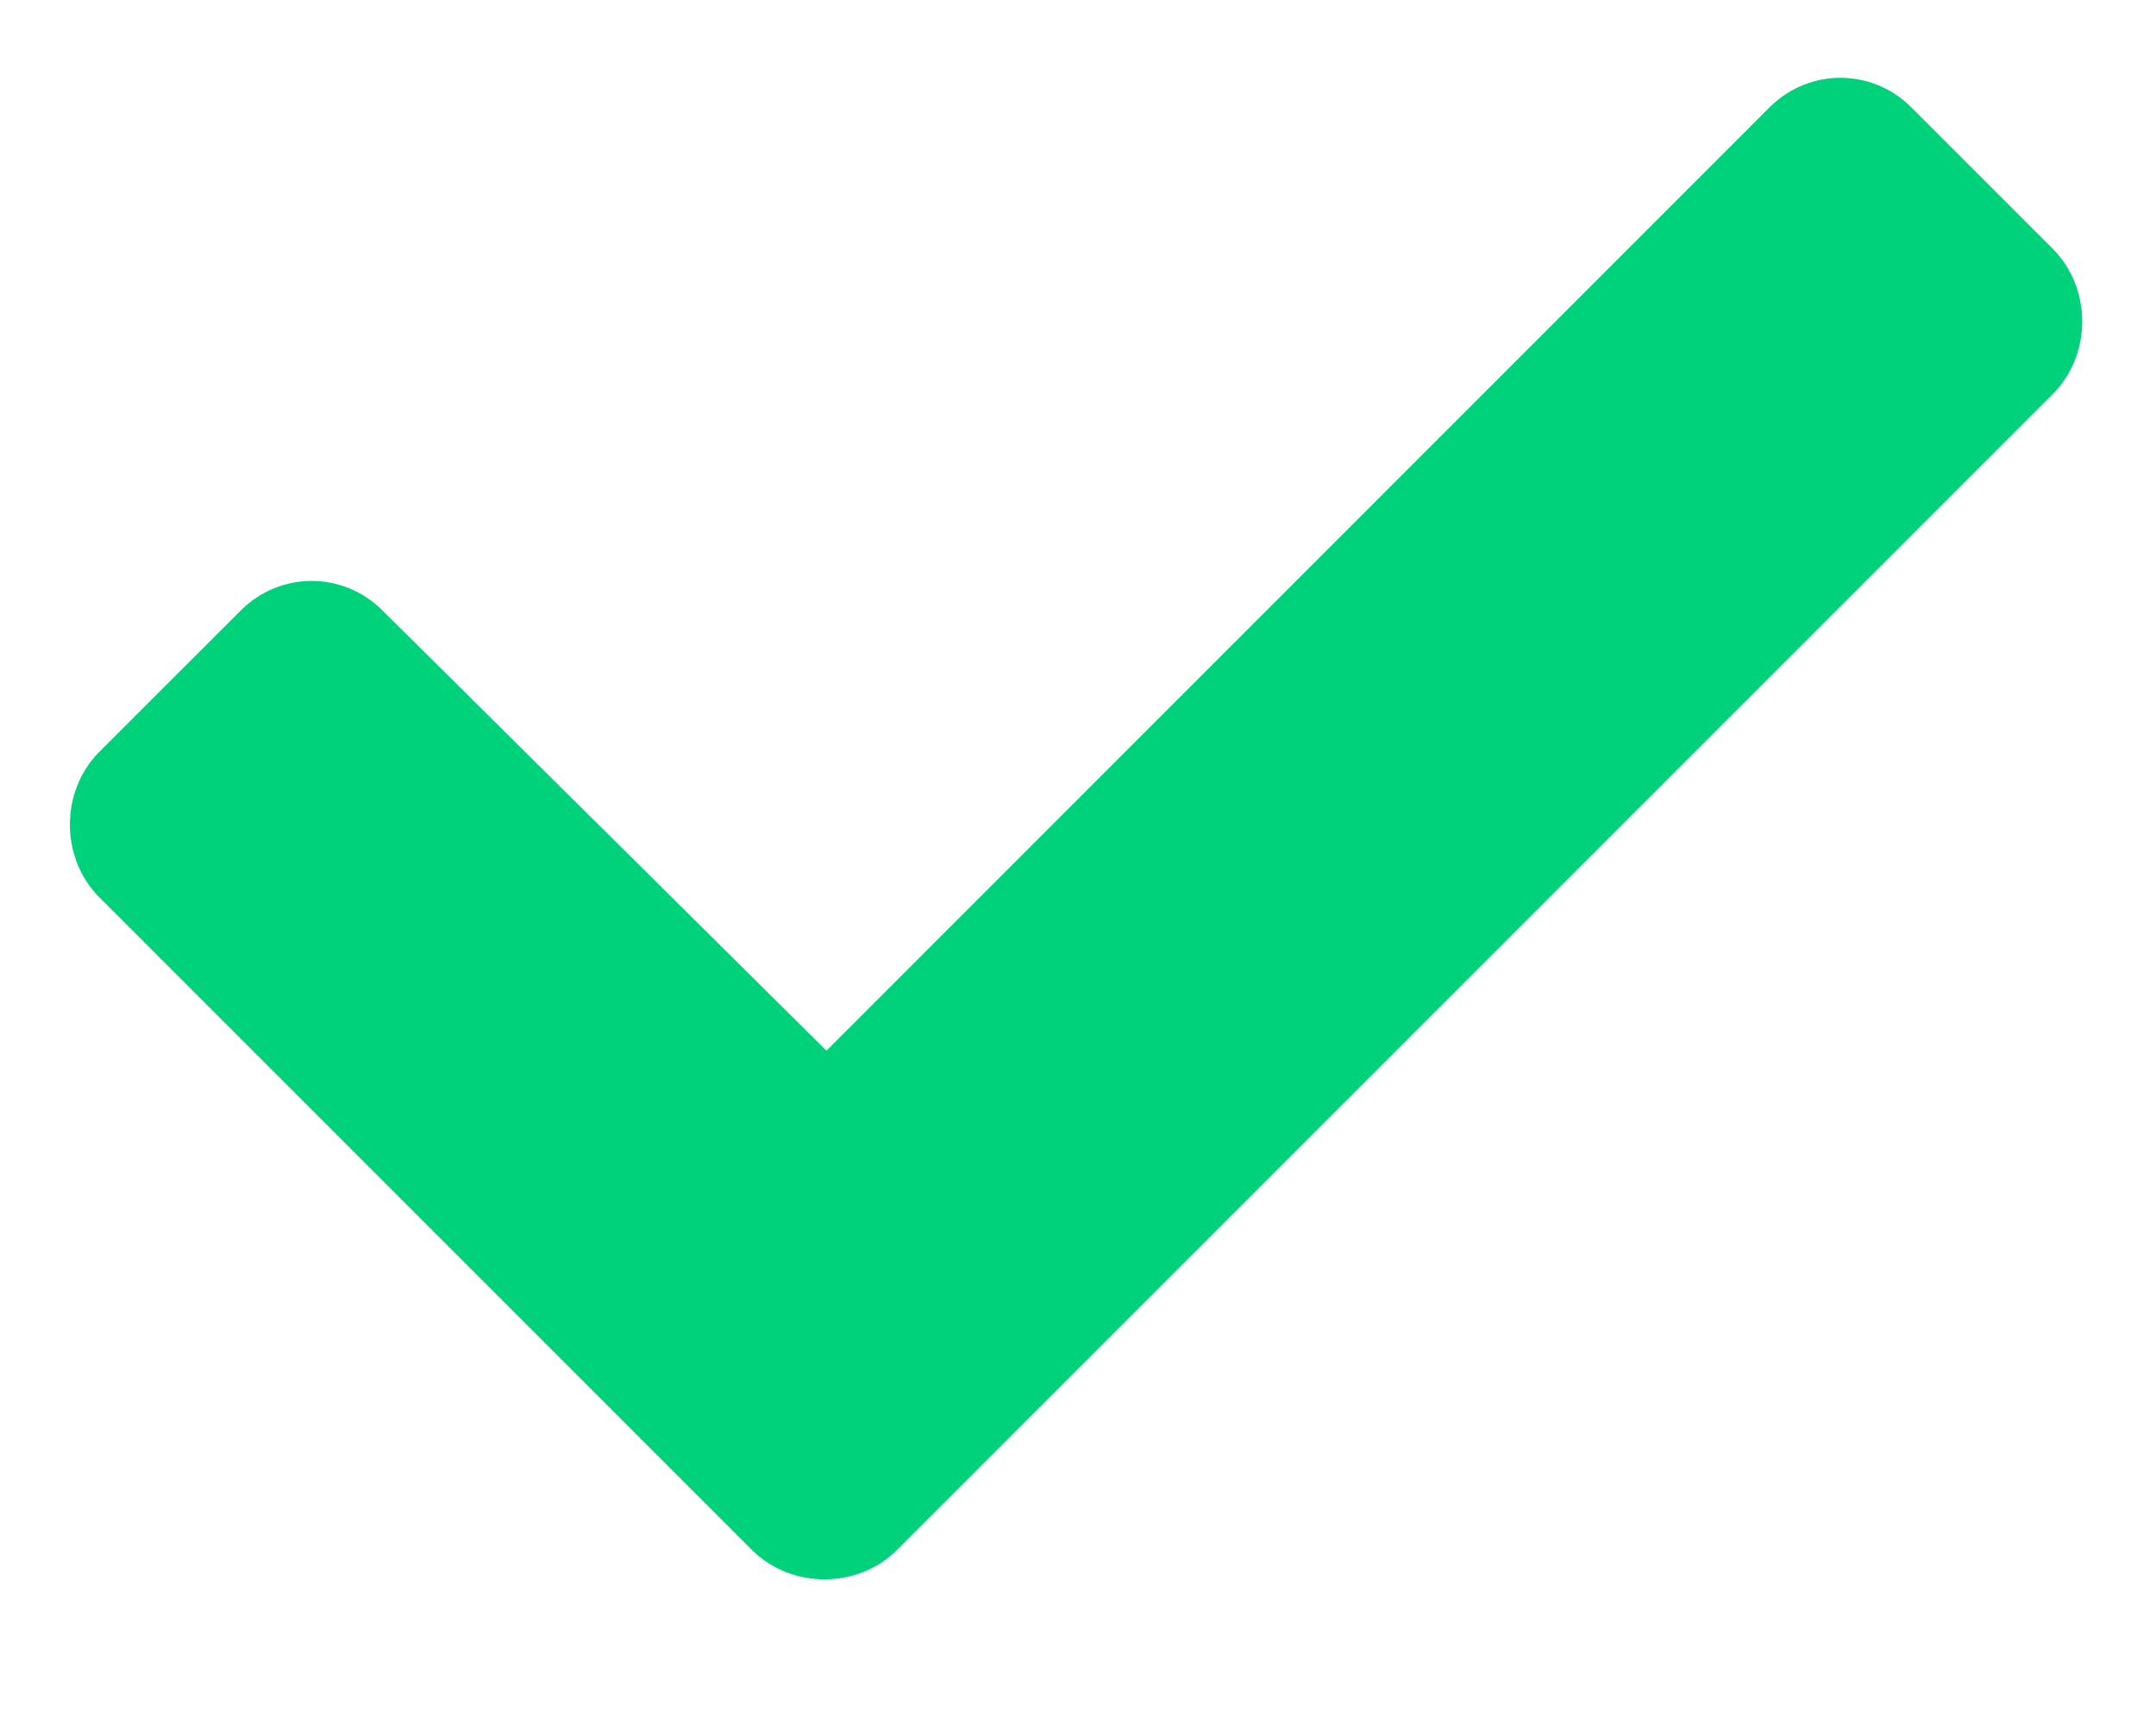 <svg width="15" height="12" viewBox="0 0 15 12" fill="none" xmlns="http://www.w3.org/2000/svg">
<path d="M5.23 10.781C5.504 11.055 5.969 11.055 6.242 10.781L14.281 2.742C14.555 2.469 14.555 2.004 14.281 1.73L13.297 0.746C13.023 0.473 12.586 0.473 12.312 0.746L5.75 7.309L2.66 4.246C2.387 3.973 1.949 3.973 1.676 4.246L0.691 5.23C0.418 5.504 0.418 5.969 0.691 6.242L5.23 10.781Z" fill="#00D27B"/>
</svg>

